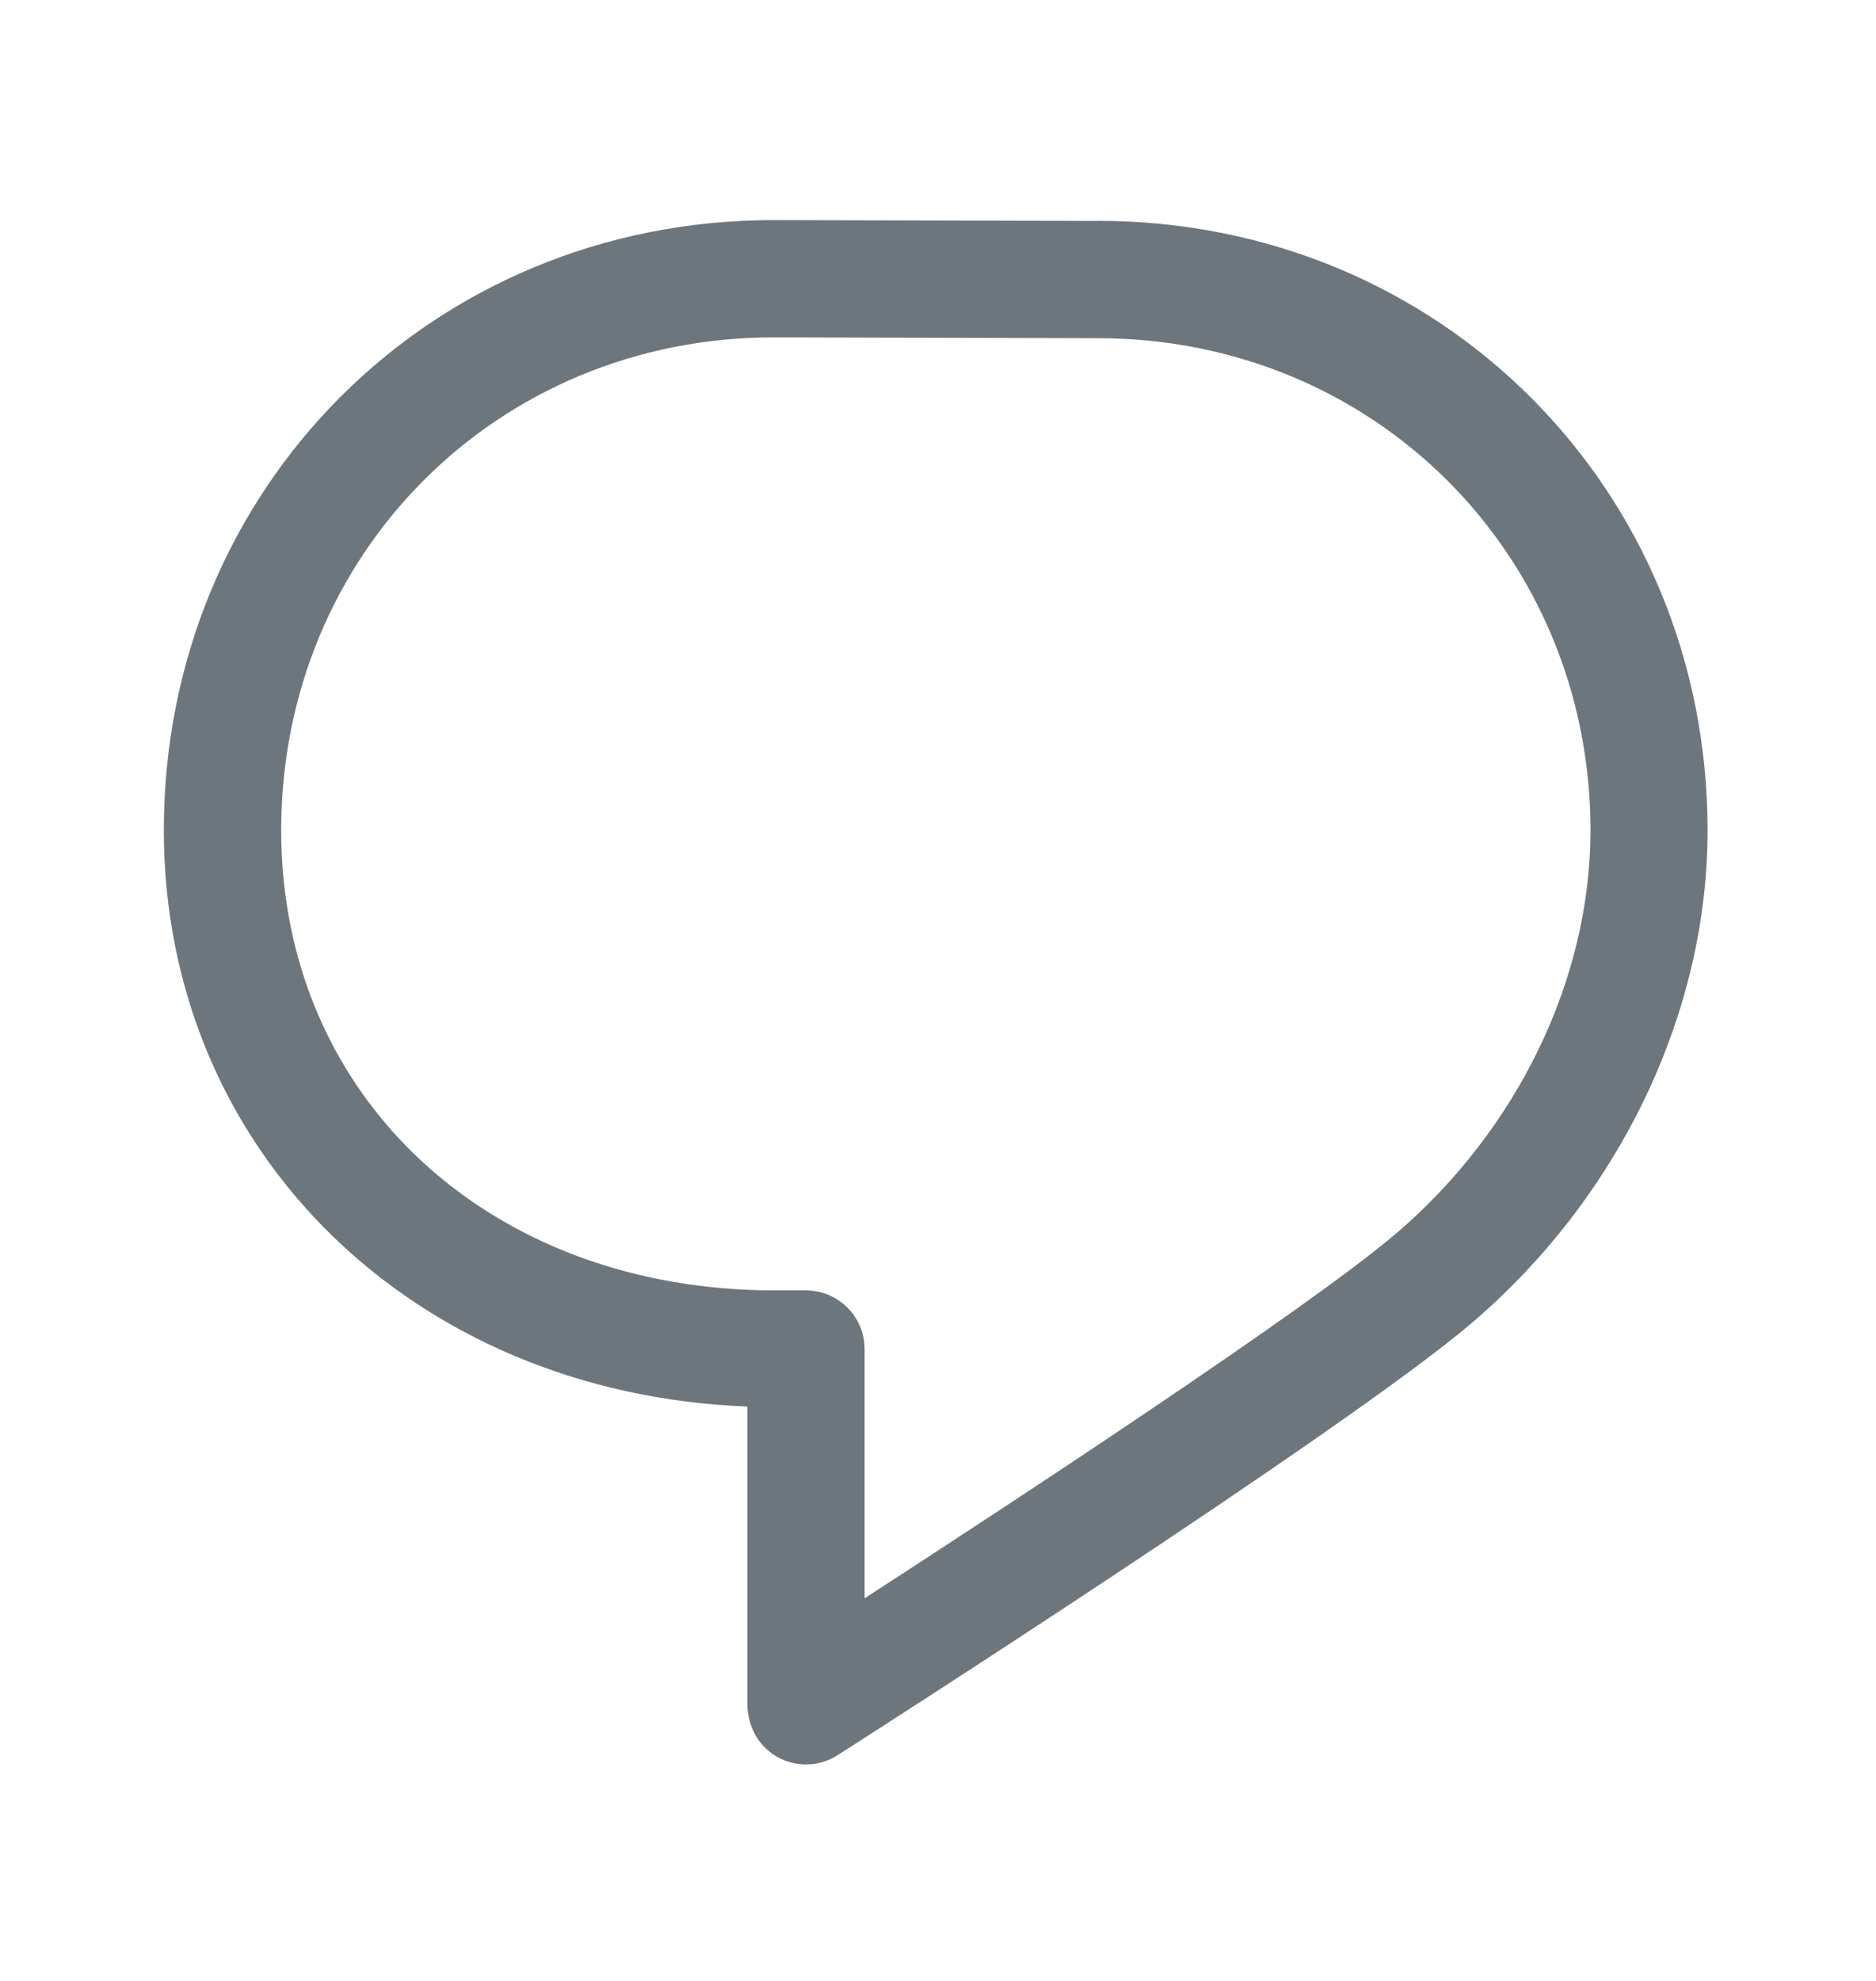 <svg width="18" height="19" viewBox="0 0 18 19" xmlns="http://www.w3.org/2000/svg">
<path d="M10.534 2.119L7.423 2.111H7.422C4.141 2.111 1.572 4.682 1.572 7.963C1.572 11.037 3.961 13.367 7.171 13.491V16.361C7.171 16.442 7.204 16.576 7.261 16.664C7.367 16.832 7.549 16.924 7.735 16.924C7.838 16.924 7.942 16.895 8.036 16.835C8.234 16.709 12.891 13.73 14.102 12.706C15.529 11.498 16.382 9.729 16.384 7.972V7.959C16.38 4.684 13.812 2.119 10.534 2.118V2.119ZM13.375 11.848C12.524 12.568 9.728 14.402 8.296 15.33V12.94C8.296 12.63 8.044 12.377 7.733 12.377H7.436C4.691 12.377 2.698 10.521 2.698 7.963C2.698 5.312 4.774 3.236 7.423 3.236L10.533 3.244H10.534C13.184 3.244 15.259 5.319 15.261 7.966C15.259 9.399 14.555 10.849 13.376 11.848H13.375Z" fill="#6E767D"/>
</svg>
